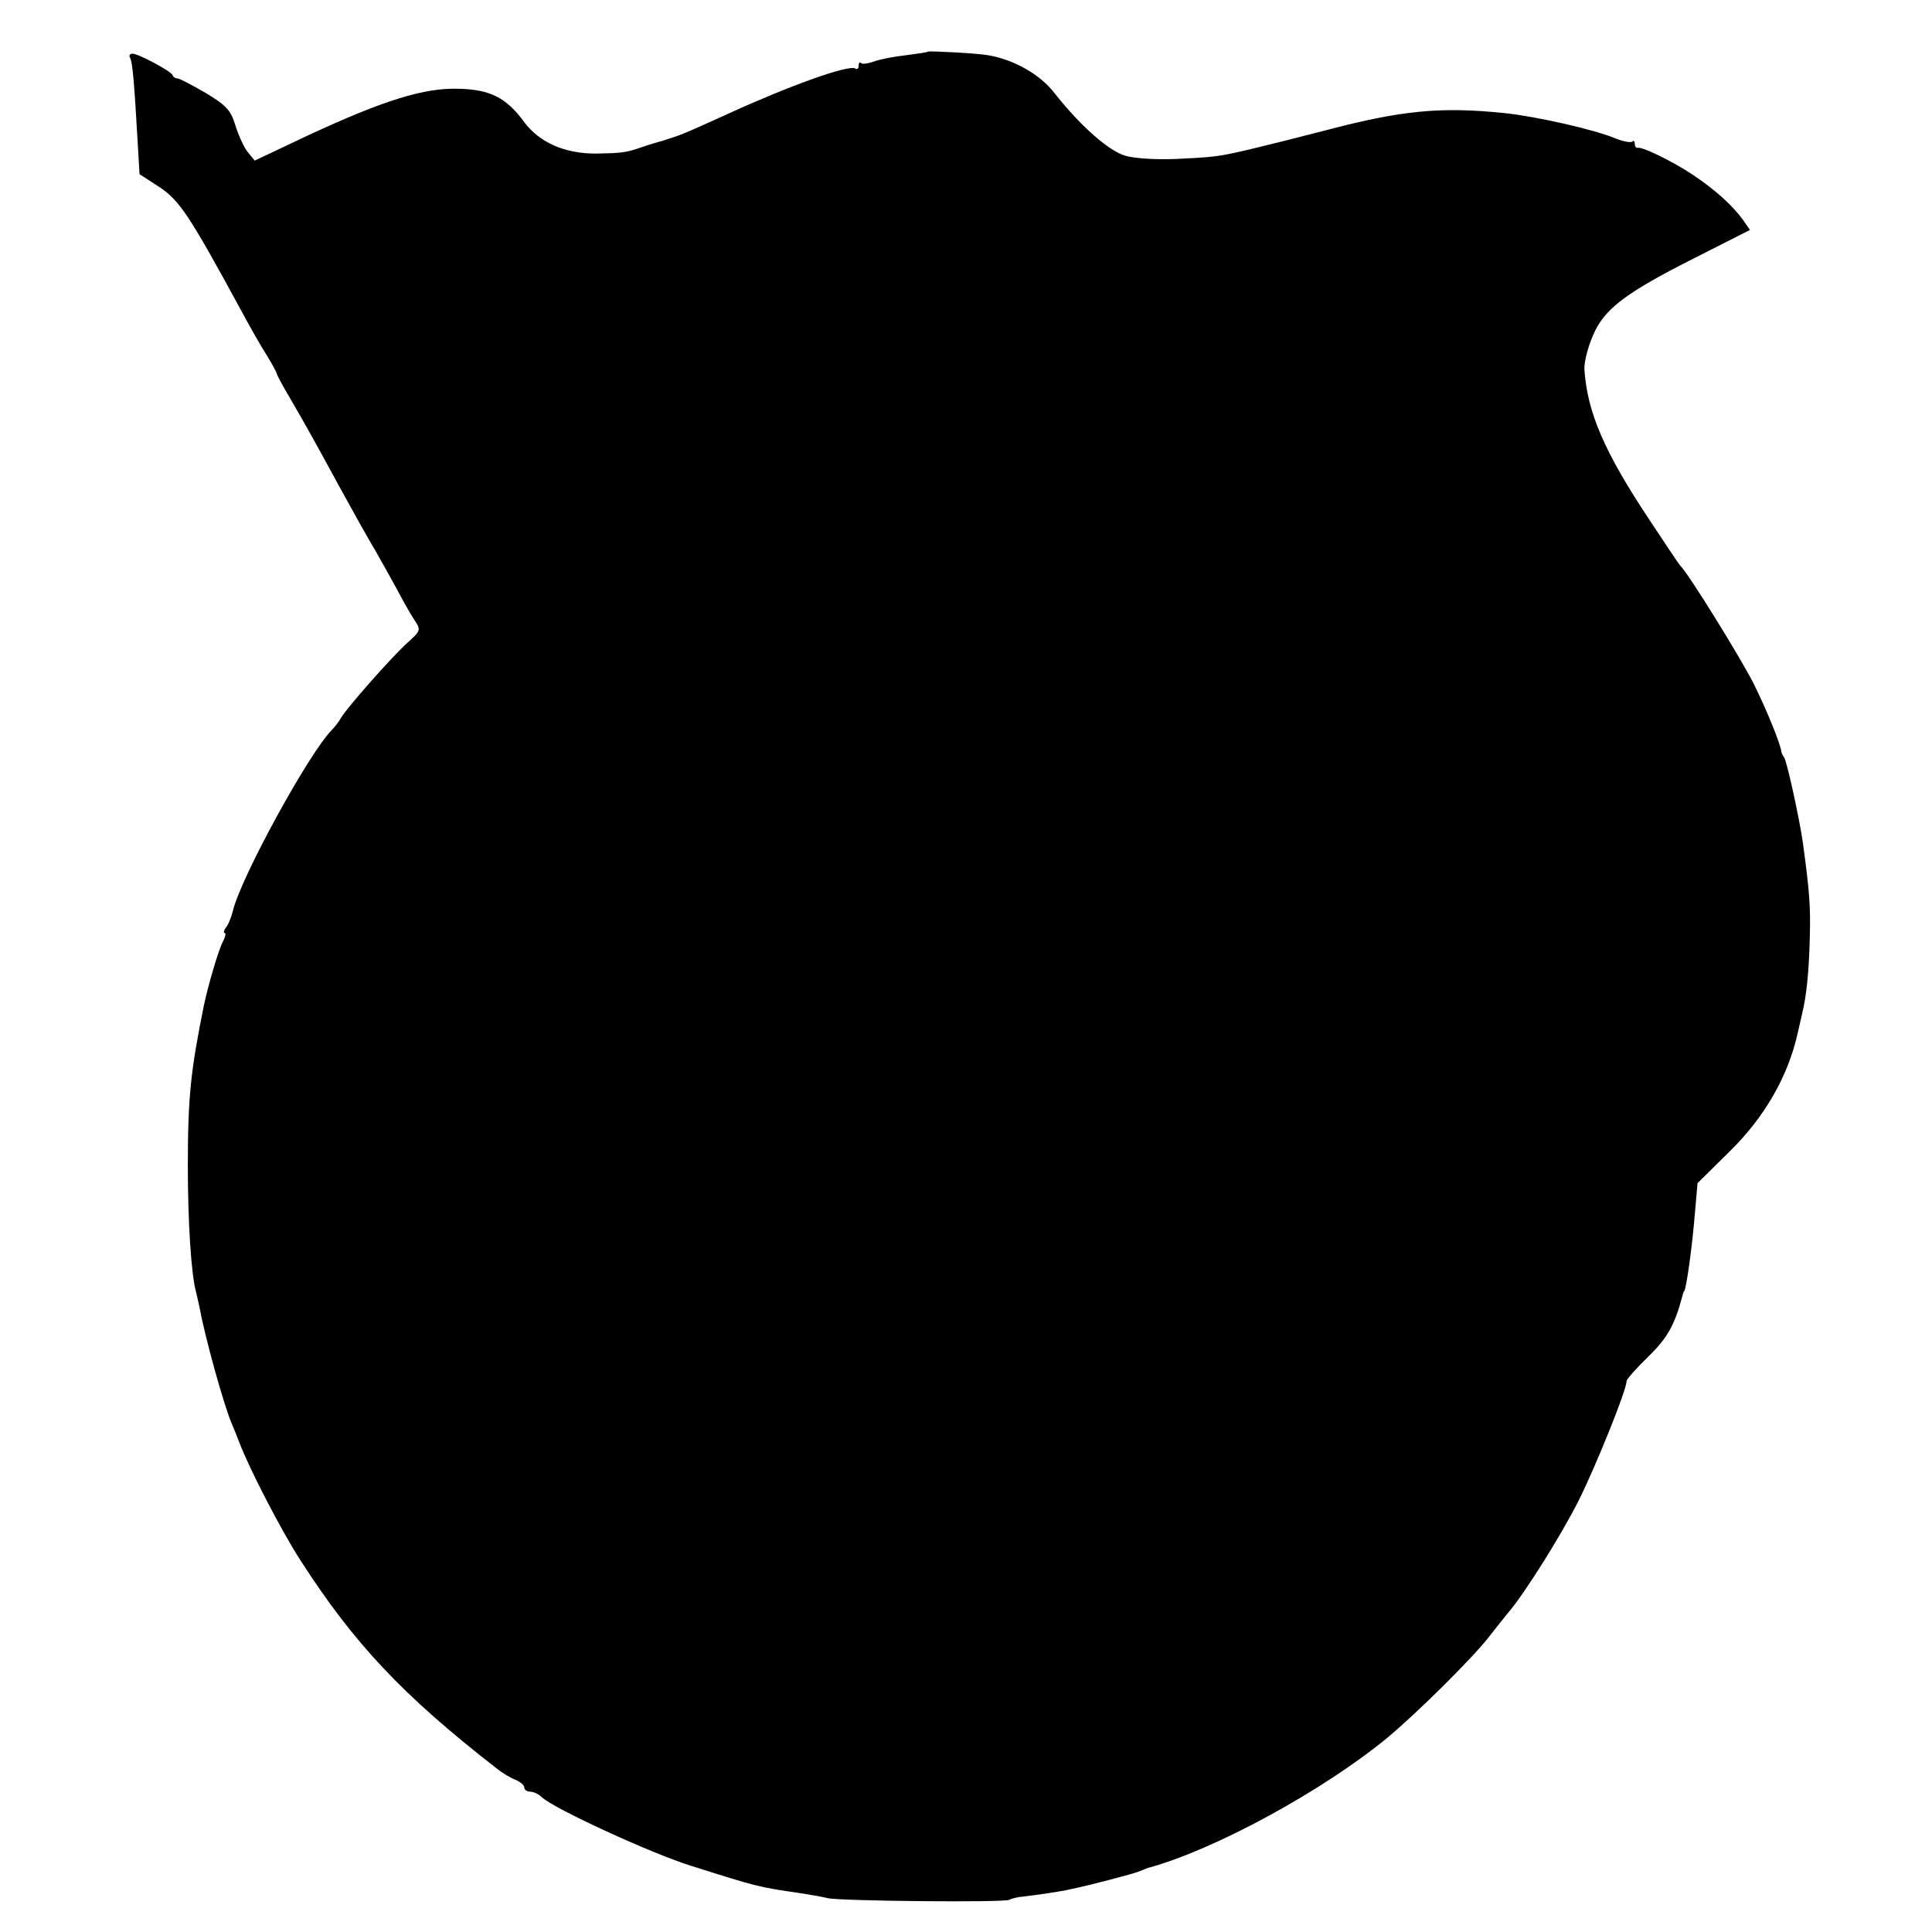 <?xml version="1.0" standalone="no"?>
<!DOCTYPE svg PUBLIC "-//W3C//DTD SVG 20010904//EN"
 "http://www.w3.org/TR/2001/REC-SVG-20010904/DTD/svg10.dtd">
<svg version="1.0" xmlns="http://www.w3.org/2000/svg"
 width="468pt" height="468pt" viewBox="0 0 468 468"
 preserveAspectRatio="xMidYMid meet">
<g transform="translate(0,468) scale(0.1,-0.1)"
fill="#000000" stroke="none">
<path d="M2248 4555 c-2 -2 -26 -5 -55 -9 -28 -3 -63 -10 -76 -15 -14 -5 -28
-7 -31 -4 -3 4 -6 1 -6 -6 0 -7 -4 -10 -8 -7 -16 10 -158 -41 -307 -109 -110
-50 -115 -52 -160 -66 -22 -6 -47 -14 -55 -17 -34 -12 -48 -13 -107 -14 -76 0
-136 27 -173 76 -43 59 -82 79 -158 81 -84 3 -183 -28 -366 -113 l-129 -61
-18 22 c-9 12 -22 41 -29 64 -11 36 -22 48 -72 78 -33 19 -63 35 -68 35 -5 0
-10 3 -12 8 -4 10 -83 52 -97 52 -7 0 -9 -5 -6 -10 6 -10 10 -56 19 -213 l4
-69 48 -31 c49 -33 72 -67 197 -297 22 -41 51 -92 64 -112 13 -21 23 -40 23
-42 0 -3 15 -31 34 -63 34 -58 66 -116 116 -208 39 -71 69 -125 90 -160 9 -16
31 -55 48 -86 17 -32 37 -68 46 -81 16 -24 15 -26 -16 -54 -40 -36 -149 -160
-162 -183 -5 -9 -15 -22 -22 -29 -55 -55 -221 -358 -240 -439 -4 -15 -11 -34
-17 -40 -5 -7 -6 -13 -3 -13 4 0 2 -9 -4 -21 -10 -18 -35 -102 -46 -154 -32
-158 -39 -222 -39 -390 0 -134 8 -262 20 -305 2 -8 6 -26 9 -40 13 -71 59
-237 78 -280 6 -14 14 -34 18 -45 26 -67 101 -212 148 -285 130 -202 248 -327
474 -503 12 -10 33 -23 46 -28 12 -5 22 -13 22 -19 0 -5 6 -10 14 -10 8 0 21
-6 28 -13 27 -27 266 -137 363 -167 158 -50 161 -51 264 -66 25 -4 55 -9 66
-12 27 -7 428 -11 440 -4 5 3 21 7 35 8 34 4 90 12 115 18 44 9 151 37 165 43
8 3 17 7 20 8 160 43 423 186 580 315 70 58 210 196 250 249 14 18 33 42 43
54 41 48 128 187 171 272 41 82 116 267 116 289 0 5 24 32 53 60 47 46 64 77
83 149 1 4 2 8 4 10 5 7 19 105 26 192 l6 69 77 76 c86 84 143 184 166 289 3
12 7 31 10 44 11 44 17 103 19 187 2 76 -1 113 -17 230 -8 56 -38 194 -45 205
-4 5 -7 12 -7 15 -3 20 -34 97 -66 162 -31 62 -159 269 -179 288 -3 3 -35 51
-72 107 -112 168 -153 264 -160 368 -1 21 11 64 27 96 28 55 82 94 232 170
l142 72 -18 26 c-26 35 -67 72 -121 108 -48 32 -120 67 -132 65 -5 -1 -8 3 -8
10 0 6 -3 9 -6 5 -4 -3 -21 0 -39 7 -51 22 -194 54 -270 62 -155 16 -249 7
-435 -42 -93 -24 -138 -35 -155 -39 -11 -3 -33 -8 -50 -12 -54 -12 -69 -14
-155 -18 -49 -2 -102 1 -125 8 -40 12 -109 73 -171 152 -35 45 -97 80 -159 91
-25 5 -144 11 -147 9z"/>
</g>
</svg>
